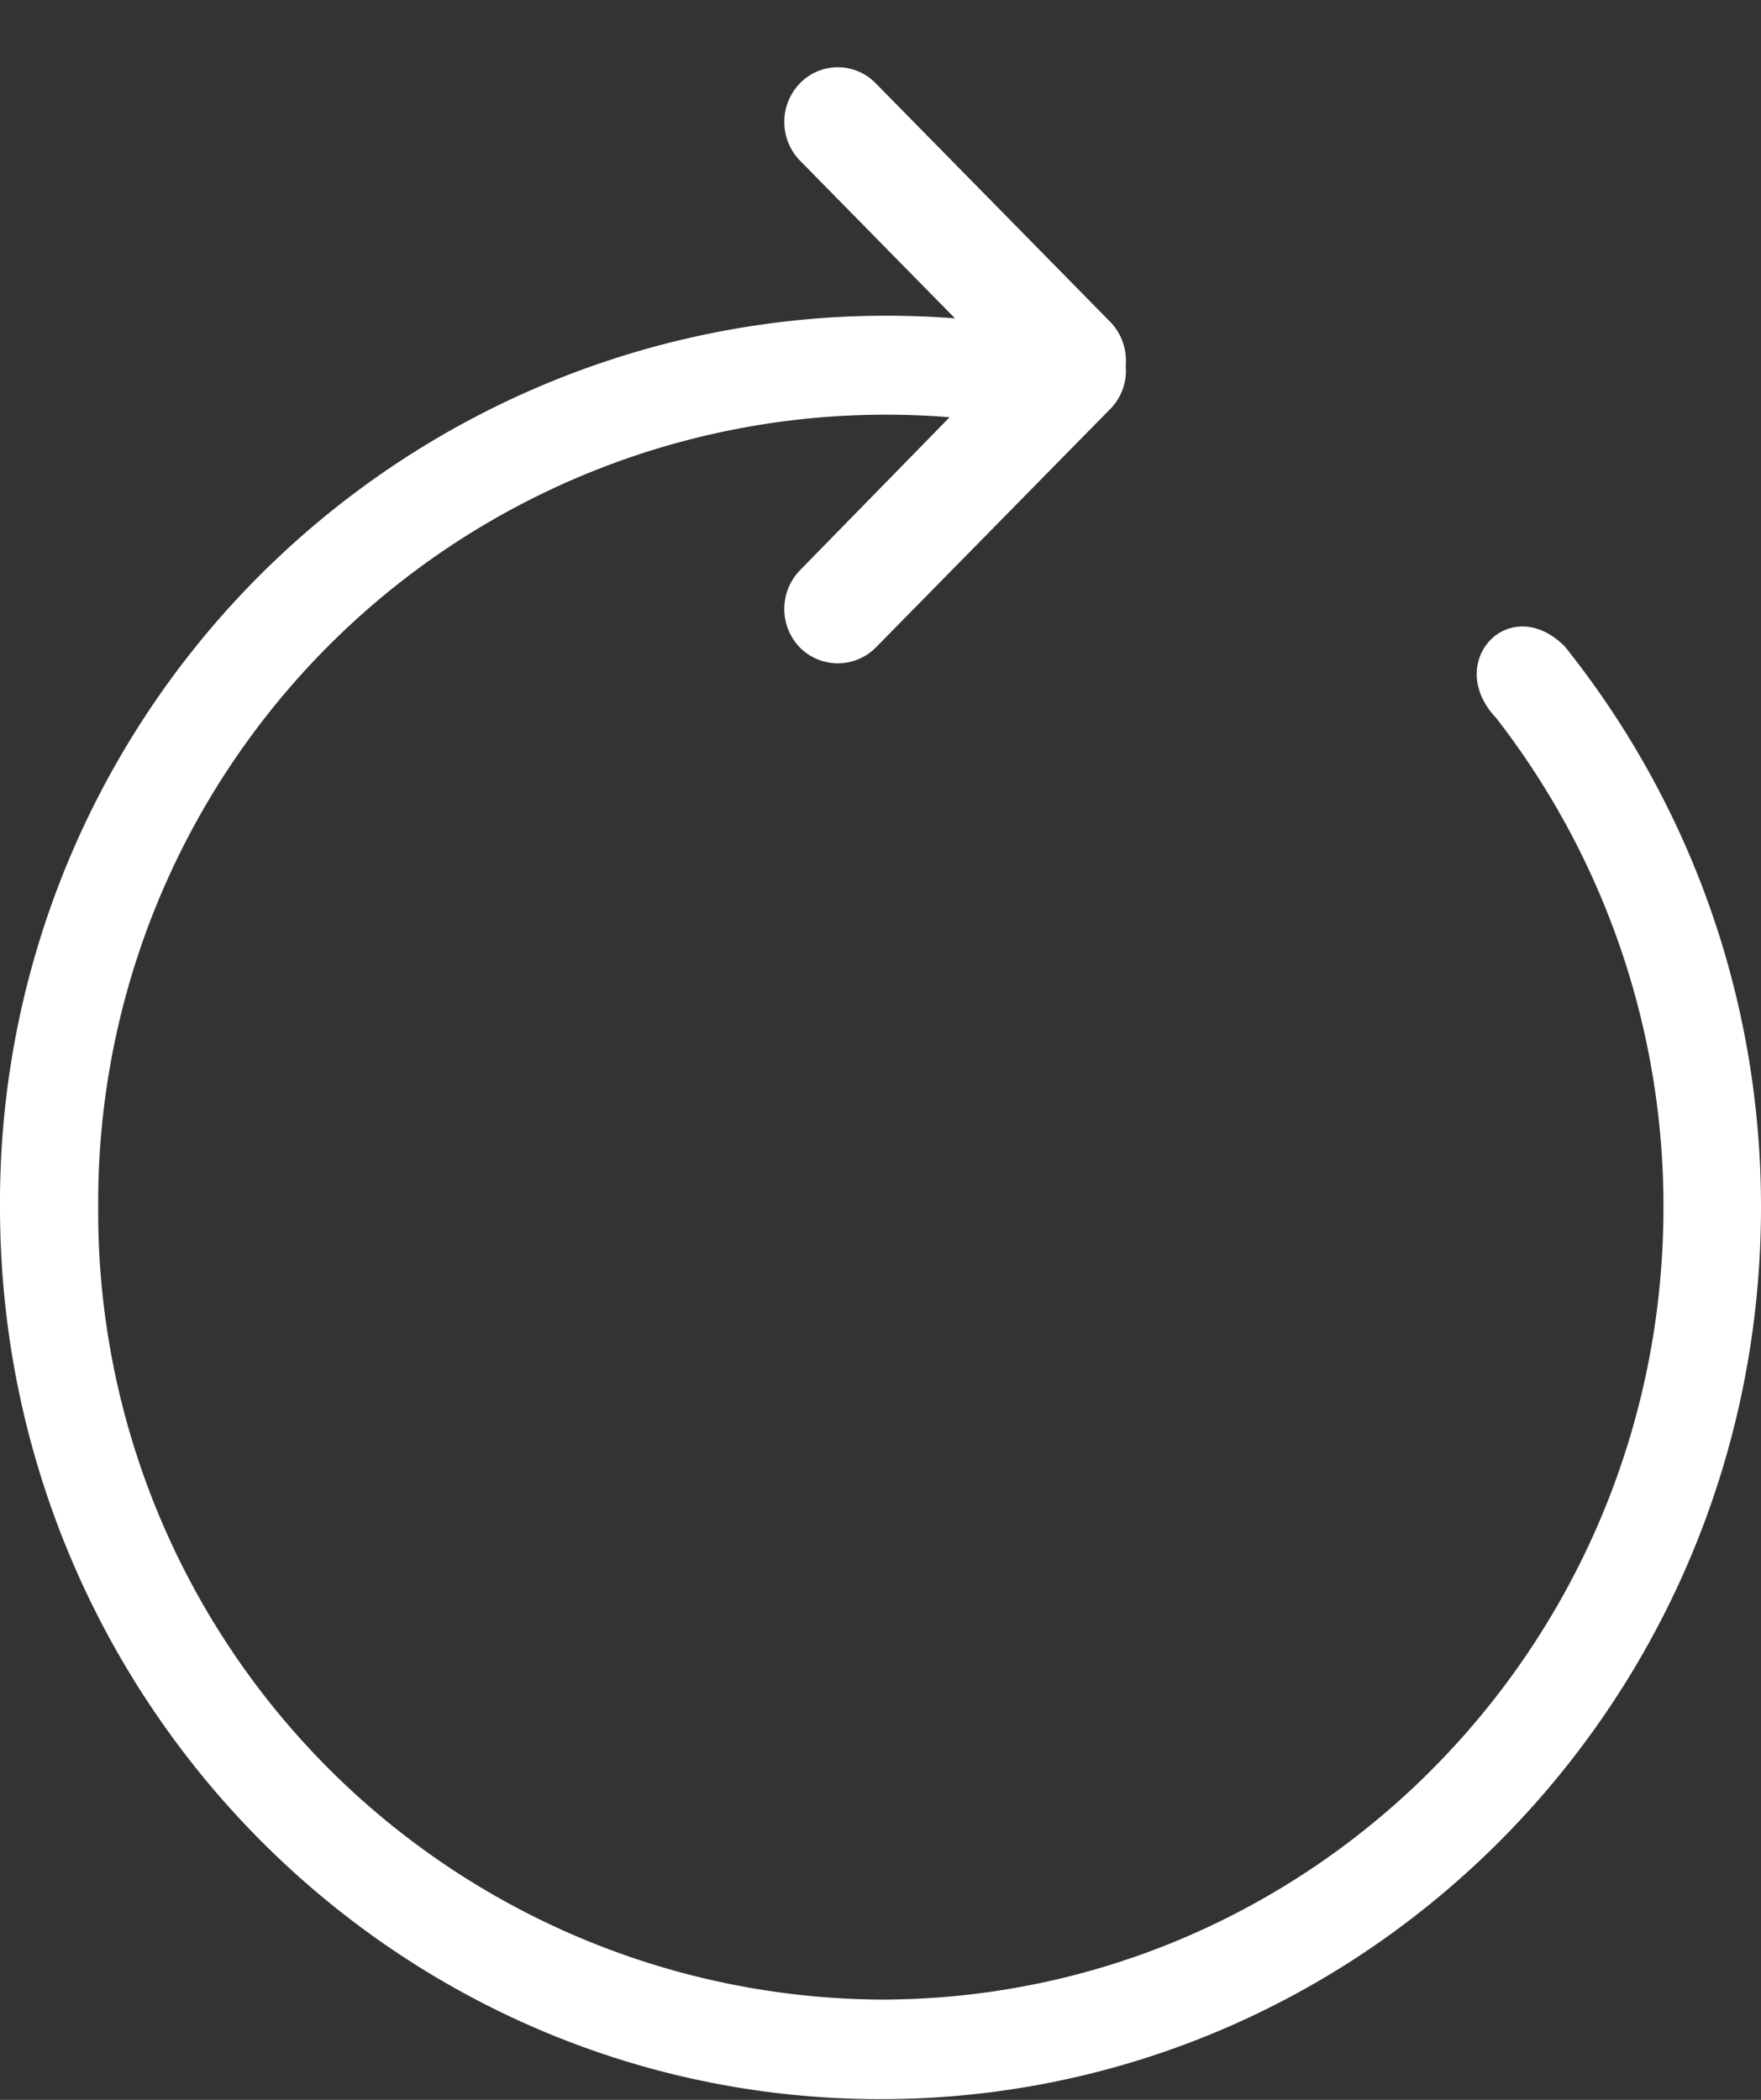 <svg xmlns="http://www.w3.org/2000/svg" width="26" height="31" viewBox="0 0 26 31"><rect x="0" y="0" width="26" height="31" fill="#333333" stroke="none"/><path fill="#fff" d="M11.81 1.23a.82.82 0 0 0 0 1.14L14.1 4.7A13.09 13.09 0 0 0 0 17.82c0 7.27 5.82 13.17 13 13.17s13-5.9 13-13.17c0-3.14-1.09-6.02-2.9-8.28-.82-.81-1.79.24-1.01 1.06a11.75 11.75 0 0 1 2.47 7.22c0 6.46-5.18 11.7-11.56 11.7a11.63 11.63 0 0 1-11.55-11.7A11.63 11.63 0 0 1 14.02 6.16l-2.21 2.26a.82.82 0 0 0 0 1.14c.31.31.81.31 1.12 0l3.47-3.53a.8.8 0 0 0 .22-.63.82.82 0 0 0-.22-.64l-3.47-3.53a.78.78 0 0 0-1.12 0z"/></svg>